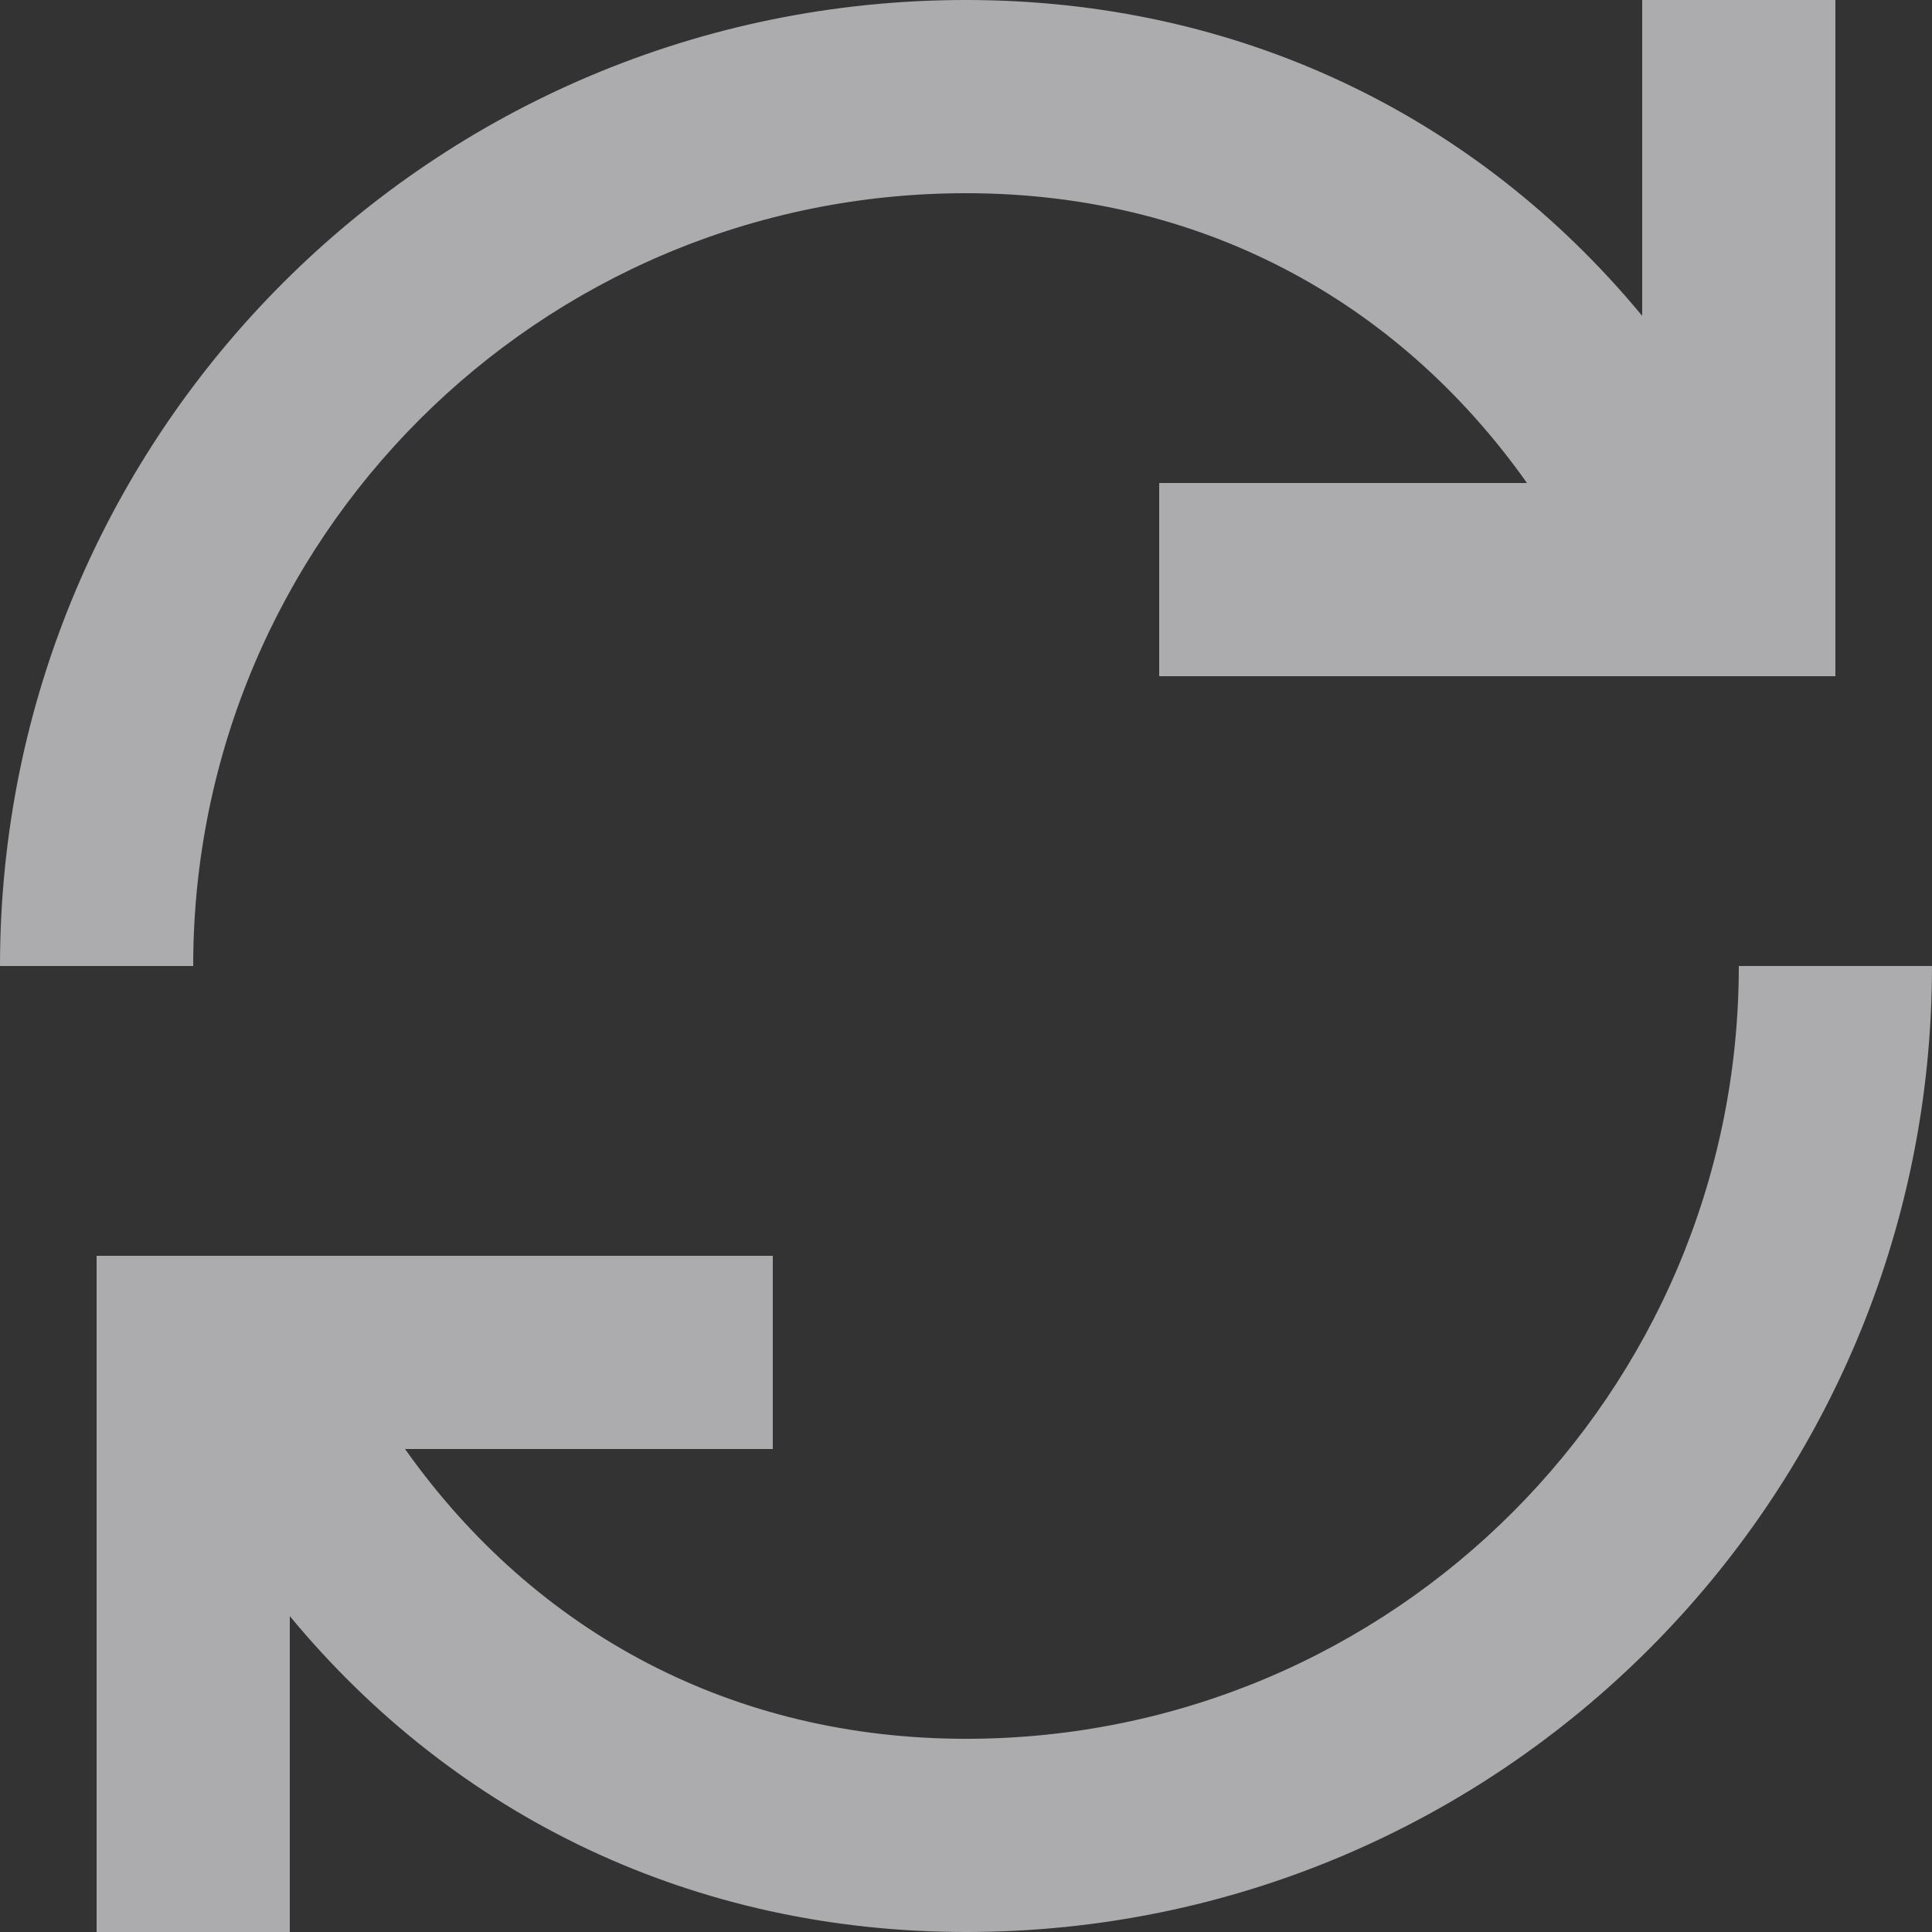 <svg width="22" height="22" viewBox="0 0 22 22" fill="none" xmlns="http://www.w3.org/2000/svg">
<rect x="0" y="0" width="22" height="22" fill="#333333" stroke="none"/>
<path fill-rule="evenodd" clip-rule="evenodd" d="M11 2.2C13.633 2.2 15.891 3.387 17.388 5.5H13.2V7.7H20.9V0H18.7V3.597C16.802 1.301 14.085 0 11 0C4.925 0 0 4.925 0 11H2.2C2.2 6.14 6.14 2.2 11 2.2ZM11 19.8C8.367 19.8 6.109 18.613 4.612 16.5H8.8V14.3H1.1V22H3.3V18.403C5.198 20.699 7.915 22 11 22C17.075 22 22 17.075 22 11H19.8C19.8 15.86 15.86 19.8 11 19.8Z" fill="#ECEDF1" fill-opacity="0.65"/>
</svg>
